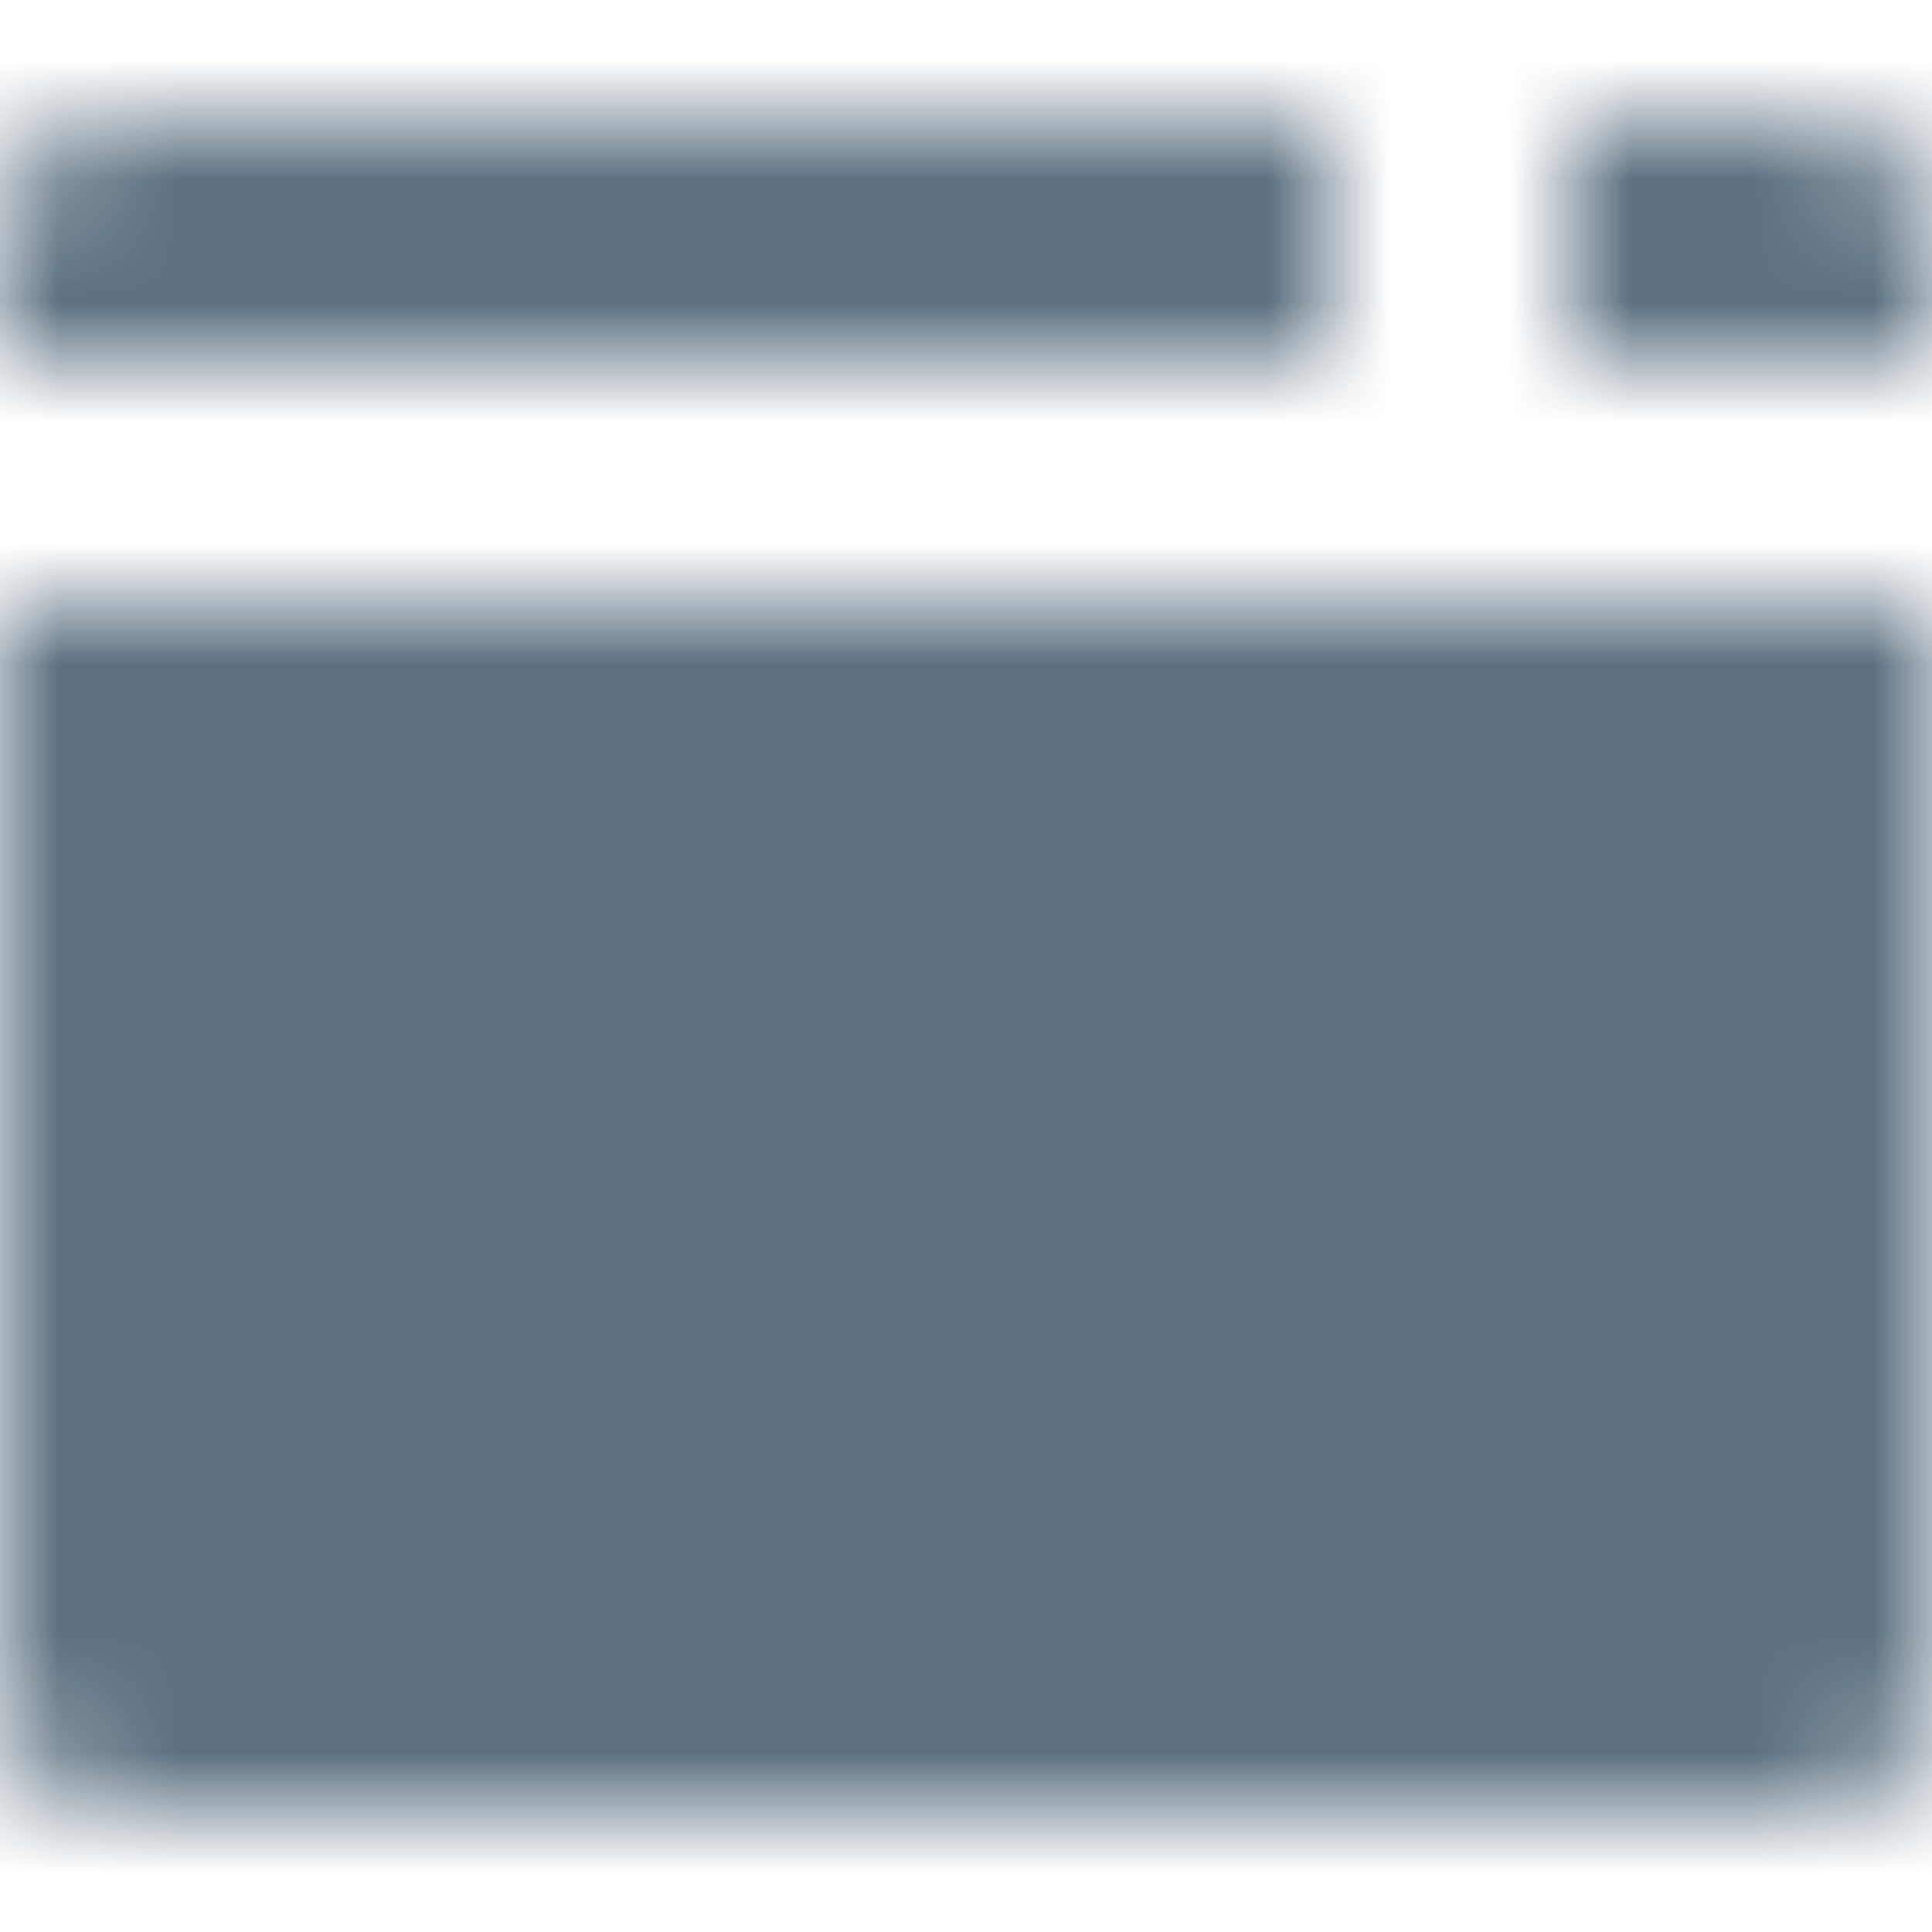 <?xml version="1.0" encoding="UTF-8"?>
<svg width="16px" height="16px" viewBox="0 0 16 16" version="1.1" xmlns="http://www.w3.org/2000/svg" xmlns:xlink="http://www.w3.org/1999/xlink">
    <title>bp3-icon-modal-filled</title>
    <defs>
        <path d="M15,1 L1,1 C0.45,1 0,1.45 0,2 L0,14 C0,14.55 0.45,15 1,15 L15,15 C15.55,15 16,14.55 16,14 L16,2 C16,1.45 15.55,1 15,1 Z M16,5 L0,5 L0,3 L16,3 L16,5 Z M13,3 L11,3 L11,1 L13,1 L13,3 Z" id="path-1"></path>
    </defs>
    <g id="bp3-icon-modal-filled" stroke="none" stroke-width="1" fill="none" fill-rule="evenodd">
        <mask id="mask-2" fill="white">
            <use xlink:href="#path-1"></use>
        </mask>
        <g fill-rule="nonzero"></g>
        <g id="16-Light-/-Icon-/-Default" mask="url(#mask-2)" fill="#5C7080">
            <rect id="Rectangle" x="0" y="0" width="16" height="16"></rect>
        </g>
    </g>
</svg>
